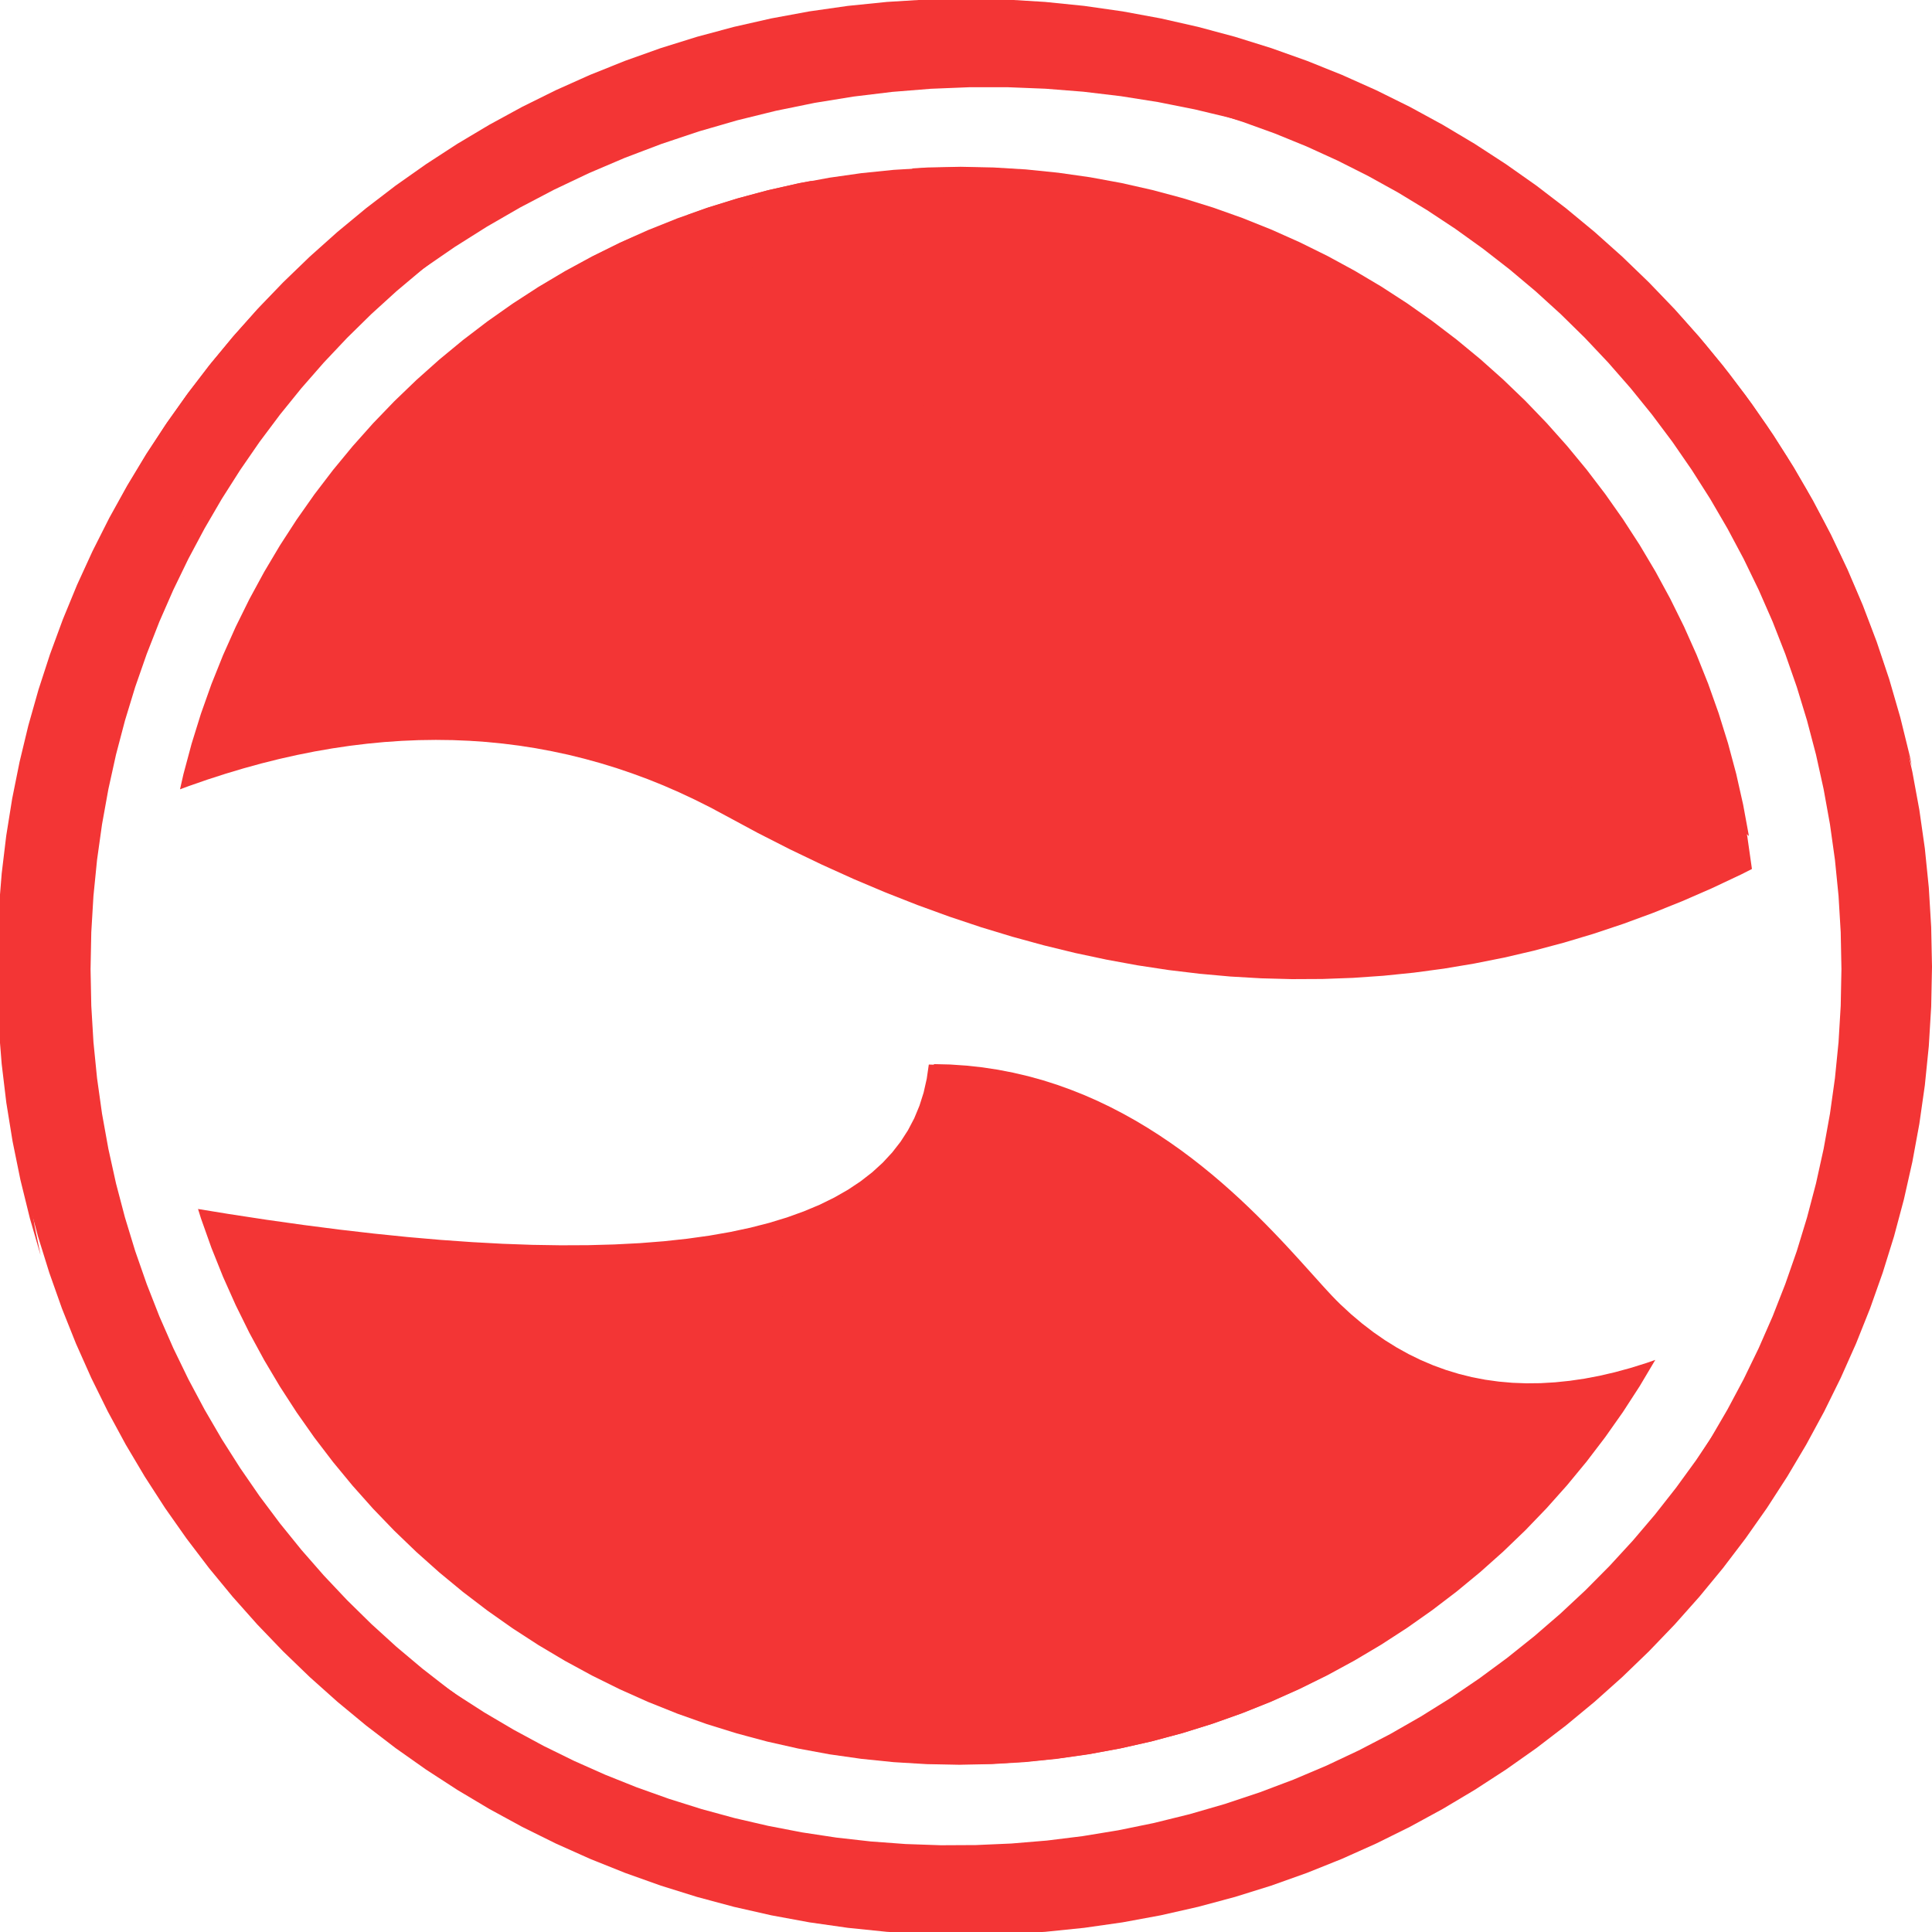 <?xml version="1.0" encoding="UTF-8" standalone="no"?>
<!DOCTYPE svg PUBLIC "-//W3C//DTD SVG 1.1//EN" "http://www.w3.org/Graphics/SVG/1.1/DTD/svg11.dtd">
<svg version="1.1" xmlns="http://www.w3.org/2000/svg" xmlns:xlink="http://www.w3.org/1999/xlink" preserveAspectRatio="xMidYMid meet" viewBox="0 0 640 640" width="640" height="640"><defs><path d="M323.75 354.03L328.85 355.05L333.81 356.32L338.65 357.83L343.35 359.57L347.93 361.52L352.39 363.67L356.72 366L360.93 368.49L365.02 371.15L369 373.95L372.85 376.87L376.59 379.91L380.21 383.05L383.72 386.27L387.12 389.57L390.4 392.92L393.58 396.31L396.65 399.74L399.61 403.18L402.47 406.62L405.22 410.05L407.88 413.46L410.43 416.82L412.88 420.13L415.23 423.37L417.49 426.53L419.65 429.59L421.72 432.54L423.7 435.36L425.58 438.05L427.38 440.59L429.09 442.96L430.71 445.14L432.24 447.14L433.69 448.92L435.06 450.49L436.35 451.81L439.95 455.12L443.64 458.19L447.4 461L451.25 463.56L455.18 465.87L459.18 467.94L463.27 469.75L467.44 471.31L471.7 472.63L476.03 473.69L480.44 474.51L484.94 475.07L489.51 475.39L494.17 475.46L498.91 475.28L503.73 474.84L508.63 474.16L513.61 473.23L518.67 472.05L523.82 470.62L529.04 468.94L534.35 467.01L538.81 465.21L537.07 467.9L531.2 476.23L525.03 484.32L518.55 492.16L511.79 499.75L504.74 507.07L497.42 514.11L489.84 520.88L482 527.35L473.91 533.52L465.58 539.39L457.02 544.94L448.23 550.16L439.24 555.05L430.03 559.6L420.63 563.8L411.04 567.64L401.28 571.11L391.34 574.2L381.23 576.91L370.98 579.22L360.57 581.14L350.03 582.64L339.37 583.73L328.58 584.38L317.68 584.6L306.78 584.38L295.99 583.73L285.32 582.64L274.78 581.14L264.38 579.22L254.12 576.91L244.02 574.2L234.08 571.11L224.31 567.64L214.72 563.8L205.32 559.6L196.12 555.05L187.12 550.16L178.34 544.94L169.78 539.39L161.45 533.52L153.36 527.35L145.52 520.88L137.93 514.11L130.61 507.07L123.56 499.75L116.8 492.16L110.33 484.32L104.15 476.23L98.29 467.9L92.74 459.34L87.52 450.56L82.63 441.56L78.08 432.35L73.88 422.95L70.04 413.37L66.57 403.6L65.6 400.49L75.77 402.15L88.34 404.07L100.56 405.79L112.43 407.32L123.95 408.65L135.12 409.79L145.94 410.73L156.41 411.47L166.53 412.02L176.3 412.37L185.73 412.52L194.8 412.48L203.52 412.24L211.9 411.81L219.92 411.18L227.6 410.35L234.92 409.33L241.9 408.11L248.52 406.7L254.8 405.09L260.73 403.28L266.3 401.27L271.53 399.08L276.41 396.68L280.94 394.09L285.12 391.3L288.95 388.32L292.43 385.14L295.56 381.76L298.34 378.19L300.77 374.42L302.85 370.46L304.58 366.29L305.96 361.94L306.99 357.38L307.68 352.64L313.17 352.81L318.53 353.28L318.53 353.28L323.75 354.03ZM350.03 57.36L360.57 58.86L370.98 60.78L381.23 63.09L391.34 65.8L401.28 68.89L411.04 72.36L420.63 76.2L430.03 80.4L439.24 84.95L448.23 89.84L457.02 95.06L465.58 100.61L473.91 106.48L482 112.65L489.84 119.12L497.42 125.89L504.74 132.93L511.79 140.25L518.55 147.84L525.03 155.68L531.2 163.77L537.07 172.1L542.61 180.66L547.84 189.44L552.73 198.44L557.28 207.65L561.47 217.05L565.31 226.63L568.78 236.4L571.88 246.34L574.59 256.44L576.9 266.7L578.82 277.1L580.32 287.64L580.34 287.87L576.7 289.71L567 294.28L557.27 298.52L547.51 302.44L537.72 306.04L527.9 309.32L518.05 312.27L508.16 314.91L498.25 317.22L488.3 319.2L478.32 320.87L468.31 322.21L458.28 323.23L448.2 323.93L438.1 324.3L427.97 324.35L417.81 324.08L407.61 323.49L397.39 322.57L387.13 321.34L376.84 319.78L366.53 317.89L356.18 315.69L345.8 313.16L335.39 310.31L324.94 307.14L314.47 303.64L303.97 299.82L293.43 295.68L282.86 291.22L272.27 286.43L261.64 281.33L250.98 275.9L240.29 270.14L235.23 267.43L230.13 264.88L225.01 262.48L219.85 260.23L214.66 258.14L209.44 256.21L204.19 254.43L198.91 252.81L193.59 251.34L188.25 250.02L182.87 248.87L177.46 247.86L172.02 247.01L166.54 246.32L161.04 245.78L155.5 245.4L149.93 245.17L144.33 245.1L138.7 245.18L133.04 245.42L127.34 245.81L121.62 246.36L115.86 247.06L110.07 247.92L104.25 248.93L98.39 250.1L92.51 251.42L86.59 252.9L80.64 254.54L74.66 256.33L68.65 258.27L62.61 260.37L59.63 261.47L60.77 256.44L63.48 246.34L66.57 236.4L70.04 226.63L73.88 217.05L78.08 207.65L82.63 198.44L87.52 189.44L92.74 180.66L98.29 172.1L104.15 163.77L110.33 155.68L116.8 147.84L123.56 140.25L130.61 132.93L137.93 125.89L145.52 119.12L153.36 112.65L161.45 106.48L169.78 100.61L178.34 95.06L187.12 89.84L196.12 84.95L205.32 80.4L214.72 76.2L224.31 72.36L234.08 68.89L244.02 65.8L254.12 63.09L264.38 60.78L274.78 58.86L285.32 57.36L295.99 56.27L306.78 55.62L317.68 55.4L328.58 55.62L339.37 56.27L339.37 56.27L350.03 57.36Z" id="ajy0FR6MS"></path><path d="M320.14 353L325.41 353.57L330.58 354.36L335.63 355.34L340.58 356.5L345.41 357.83L350.12 359.33L354.73 360.99L359.23 362.78L363.62 364.71L367.89 366.76L372.06 368.93L376.11 371.19L380.06 373.55L383.9 375.99L387.63 378.5L391.25 381.06L394.76 383.68L398.16 386.34L401.46 389.03L404.65 391.74L407.73 394.46L410.7 397.17L413.57 399.88L416.33 402.56L418.98 405.21L421.53 407.82L423.97 410.37L426.31 412.86L428.54 415.28L430.67 417.61L432.69 419.85L434.61 421.98L436.43 424L438.14 425.9L439.75 427.66L441.25 429.27L442.65 430.72L443.95 432.01L447.55 435.34L451.23 438.44L454.97 441.31L458.79 443.96L462.68 446.38L466.65 448.58L470.69 450.55L474.81 452.3L478.99 453.82L483.25 455.12L487.59 456.2L492 457.05L496.48 457.67L501.03 458.07L505.66 458.24L510.37 458.19L515.14 457.91L519.99 457.41L524.91 456.69L529.91 455.74L534.98 454.56L540.12 453.16L545.34 451.53L548.34 450.48L543.16 459.2L537.61 467.76L531.74 476.09L525.57 484.18L519.1 492.02L512.33 499.61L505.29 506.93L497.97 513.97L490.38 520.74L482.54 527.21L474.45 533.38L466.12 539.25L457.56 544.8L448.77 550.02L439.78 554.91L430.57 559.46L421.17 563.66L411.59 567.49L401.82 570.96L391.88 574.06L381.77 576.77L371.52 579.08L361.12 581L350.58 582.5L339.91 583.59L329.12 584.24L318.22 584.46L307.32 584.24L296.53 583.59L285.86 582.5L275.32 581L264.92 579.08L254.66 576.77L244.56 574.06L234.62 570.96L224.85 567.49L215.26 563.66L205.86 559.46L196.66 554.91L187.66 550.02L178.88 544.8L170.32 539.25L161.99 533.38L153.9 527.21L146.06 520.74L138.47 513.97L131.15 506.93L124.11 499.61L117.34 492.02L110.87 484.18L104.7 476.09L98.83 467.76L93.28 459.2L88.06 450.41L83.17 441.42L78.62 432.21L74.42 422.81L70.58 413.23L67.11 403.46L66.65 401.97L69.34 402.54L88.01 406.32L106.01 409.82L123.34 413.04L139.98 415.96L155.95 418.61L171.24 420.97L185.85 423.04L199.79 424.83L213.05 426.33L225.63 427.54L237.53 428.47L248.76 429.12L259.31 429.48L269.18 429.55L278.37 429.34L286.89 428.85L294.73 428.07L301.89 427L308.37 425.65L314.18 424.01L319.31 422.08L323.76 419.88L327.53 417.38L330.63 414.6L333.05 411.54L334.79 408.19L335.85 404.55L336.24 400.63L335.95 396.42L334.98 391.93L333.34 387.15L331.01 382.09L328.01 376.74L324.34 371.11L319.98 365.19L314.95 358.98L309.24 352.5L314.74 352.63L320.14 353ZM553.4 291.68L545.89 292.71L538.26 293.47L530.51 293.96L522.62 294.18L514.62 294.13L506.48 293.8L498.23 293.2L489.84 292.33L481.33 291.18L472.7 289.76L463.94 288.07L455.05 286.11L446.04 283.87L436.91 281.37L427.64 278.59L418.26 275.53L408.74 272.21L399.1 268.61L389.34 264.74L379.45 260.6L369.43 256.18L359.29 251.49L349.03 246.53L338.64 241.3L328.12 235.8L317.47 230.02L312.37 227.33L307.13 224.85L301.77 222.58L296.28 220.51L290.67 218.64L284.93 216.99L279.06 215.53L273.07 214.28L266.95 213.24L260.71 212.4L254.34 211.77L247.84 211.34L241.22 211.11L234.47 211.09L227.59 211.28L220.59 211.67L213.46 212.27L206.21 213.07L198.83 214.08L191.32 215.29L183.69 216.71L175.93 218.33L168.04 220.16L160.03 222.19L151.89 224.43L143.63 226.87L135.24 229.52L126.72 232.37L118.08 235.43L109.31 238.69L100.42 242.16L91.4 245.83L82.25 249.71L72.98 253.79L63.58 258.08L60.59 259.49L61.31 256.3L64.02 246.2L67.11 236.26L70.58 226.49L74.42 216.9L78.62 207.5L83.17 198.3L88.06 189.3L93.28 180.52L98.83 171.96L104.7 163.63L110.87 155.54L117.34 147.7L124.11 140.11L131.15 132.79L138.47 125.75L146.06 118.98L153.9 112.51L161.99 106.34L170.32 100.47L178.88 94.92L187.66 89.7L196.66 84.81L205.86 80.26L210.83 78.04L397.53 228.41L397.73 228.57L397.93 228.71L398.14 228.85L398.35 228.97L398.57 229.09L398.79 229.2L399.01 229.3L399.23 229.38L399.46 229.46L399.69 229.53L399.92 229.59L400.15 229.65L400.38 229.69L400.62 229.72L400.85 229.75L401.08 229.76L401.32 229.77L401.56 229.76L401.79 229.75L402.02 229.73L402.26 229.7L402.49 229.66L402.72 229.62L402.95 229.56L403.17 229.5L403.4 229.42L403.62 229.34L403.84 229.25L404.05 229.15L404.27 229.04L404.47 228.92L404.68 228.8L404.88 228.66L405.07 228.52L405.26 228.37L405.45 228.21L405.63 228.04L405.8 227.86L405.97 227.68L406.13 227.49L408.36 224.72L408.52 224.52L408.66 224.31L408.8 224.11L408.92 223.89L409.04 223.68L409.15 223.46L409.25 223.24L409.33 223.02L409.41 222.79L409.48 222.56L409.54 222.33L409.6 222.1L409.64 221.87L409.67 221.63L409.7 221.4L409.71 221.16L409.72 220.93L409.72 220.69L409.7 220.46L409.68 220.22L409.65 219.99L409.61 219.76L409.57 219.53L409.51 219.3L409.45 219.07L409.37 218.85L409.29 218.63L409.2 218.41L409.1 218.19L408.99 217.98L408.87 217.77L408.75 217.57L408.61 217.37L408.47 217.17L408.32 216.98L408.16 216.8L407.99 216.62L407.82 216.44L407.63 216.27L407.44 216.11L227.59 71.25L234.62 68.75L244.56 65.66L254.66 62.95L264.92 60.63L268.8 59.92L558.32 290.8L553.4 291.68ZM339.91 56.13L350.58 57.22L361.12 58.72L371.52 60.63L381.77 62.95L391.88 65.66L401.82 68.75L411.59 72.22L421.17 76.06L430.57 80.26L439.78 84.81L448.77 89.7L457.56 94.92L466.12 100.47L474.45 106.34L482.54 112.51L490.38 118.98L497.97 125.75L505.29 132.79L512.33 140.11L519.1 147.7L525.57 155.54L531.74 163.63L537.61 171.96L543.16 180.52L548.38 189.3L553.27 198.3L557.82 207.5L562.02 216.9L565.85 226.49L569.32 236.26L572.42 246.2L575.13 256.3L577.44 266.56L579.35 276.94L302.05 55.8L307.32 55.48L318.22 55.25L329.12 55.48L339.91 56.13Z" id="c2KWTY8nDY"></path><path d="M359.13 1.95L371.88 3.77L384.46 6.09L396.86 8.9L409.08 12.18L421.1 15.93L432.91 20.14L444.51 24.79L455.88 29.88L467.01 35.39L477.89 41.32L488.51 47.65L498.86 54.38L508.94 61.48L518.72 68.97L528.2 76.81L537.38 85.01L546.23 93.55L554.75 102.42L562.93 111.62L570.76 121.12L578.22 130.93L585.32 141.02L592.03 151.4L598.35 162.05L604.26 172.95L609.76 184.11L614.84 195.5L619.48 207.12L623.67 218.96L627.42 231.01L630.69 243.25L633.49 255.68L635.81 268.29L637.63 281.07L638.94 294L639.73 307.07L640 320.29L639.73 333.5L638.94 346.57L637.63 359.5L635.81 372.28L633.49 384.89L630.69 397.32L627.42 409.56L623.67 421.61L619.48 433.45L614.84 445.07L609.76 456.47L604.26 467.62L598.35 478.53L592.03 489.17L585.32 499.55L578.22 509.64L570.76 519.45L562.93 528.95L554.75 538.15L546.23 547.02L537.38 555.56L528.2 563.76L518.72 571.6L508.94 579.09L498.86 586.2L488.51 592.92L477.89 599.25L467.01 605.18L455.88 610.69L444.51 615.78L432.91 620.43L421.1 624.64L409.08 628.39L396.86 631.67L384.46 634.48L371.88 636.8L359.13 638.62L346.23 639.94L333.18 640.73L320 641L306.82 640.73L293.77 639.94L280.87 638.62L268.12 636.8L255.54 634.48L243.14 631.67L230.92 628.39L218.9 624.64L207.09 620.43L195.49 615.78L184.12 610.69L172.99 605.18L162.11 599.25L151.49 592.92L141.14 586.2L131.06 579.09L121.28 571.6L111.8 563.76L102.62 555.56L93.77 547.02L85.25 538.15L77.07 528.95L69.24 519.45L61.78 509.64L54.68 499.55L47.97 489.17L41.65 478.53L35.74 467.62L30.24 456.47L25.16 445.07L20.52 433.45L16.33 421.61L12.58 409.56L9.31 397.32L6.51 384.89L4.19 372.28L2.37 359.5L1.06 346.57L0.27 333.5L0 320.29L0.27 307.07L1.06 294L2.37 281.07L4.19 268.29L6.51 255.68L9.31 243.25L12.58 231.01L16.33 218.96L20.52 207.12L25.16 195.5L30.24 184.11L35.74 172.95L41.65 162.05L47.97 151.4L54.68 141.02L61.78 130.93L69.24 121.12L77.07 111.62L85.25 102.42L93.77 93.55L102.62 85.01L111.8 76.81L121.28 68.97L131.06 61.48L141.14 54.38L151.49 47.65L162.11 41.32L172.99 35.39L184.12 29.88L195.49 24.79L207.09 20.14L218.9 15.93L230.92 12.18L243.14 8.9L255.54 6.09L268.12 3.77L280.87 1.95L293.77 0.64L306.82 -0.16L320 -0.43L333.18 -0.16L346.23 0.64L346.23 0.64L359.13 1.95ZM284.54 27.46L272.99 29.14L261.59 31.28L250.34 33.87L239.27 36.9L228.38 40.36L217.67 44.23L207.16 48.52L196.86 53.22L186.78 58.3L176.91 63.76L167.29 69.6L157.91 75.8L148.78 82.36L139.91 89.26L131.31 96.49L123 104.05L114.98 111.93L107.26 120.11L99.84 128.59L92.75 137.35L85.98 146.39L79.56 155.7L73.47 165.27L67.75 175.09L62.39 185.14L57.4 195.43L52.8 205.93L48.6 216.65L44.79 227.57L41.4 238.68L38.43 249.97L35.9 261.43L33.8 273.06L32.15 284.84L30.96 296.76L30.24 308.82L30 321L30.24 333.18L30.96 345.24L32.15 357.16L33.8 368.94L35.9 380.57L38.43 392.03L41.4 403.32L44.79 414.43L48.6 425.35L52.8 436.07L57.4 446.57L62.39 456.86L67.75 466.91L73.47 476.73L79.56 486.3L85.98 495.61L92.75 504.65L99.84 513.41L107.26 521.89L114.98 530.07L123 537.95L131.31 545.51L139.91 552.74L148.78 559.64L157.91 566.2L167.29 572.4L176.91 578.24L186.78 583.7L196.86 588.78L207.16 593.48L217.67 597.77L228.38 601.64L239.27 605.1L250.34 608.13L261.59 610.72L272.99 612.86L284.54 614.54L296.23 615.75L308.05 616.48L320 616.73L331.95 616.48L343.77 615.75L355.46 614.54L367.01 612.86L378.41 610.72L389.66 608.13L400.73 605.1L411.62 601.64L422.33 597.77L432.84 593.48L443.14 588.78L453.22 583.7L463.09 578.24L472.71 572.4L482.09 566.2L491.22 559.64L500.09 552.74L508.69 545.51L517 537.95L525.02 530.07L532.74 521.89L540.16 513.41L547.25 504.65L554.02 495.61L560.44 486.3L566.53 476.73L572.25 466.91L577.61 456.86L582.6 446.57L587.2 436.07L591.4 425.35L595.21 414.43L598.6 403.32L601.57 392.03L604.1 380.57L606.2 368.94L607.85 357.16L609.04 345.24L609.76 333.18L610 321L609.76 308.82L609.04 296.76L607.85 284.84L606.2 273.06L604.1 261.43L601.57 249.97L598.6 238.68L595.21 227.57L591.4 216.65L587.2 205.93L582.6 195.43L577.61 185.14L572.25 175.09L566.53 165.27L560.44 155.7L554.02 146.39L547.25 137.35L540.16 128.59L532.74 120.11L525.02 111.93L517 104.05L508.69 96.49L500.09 89.26L491.22 82.36L482.09 75.8L472.71 69.6L463.09 63.76L453.22 58.3L443.14 53.22L432.84 48.52L422.33 44.23L411.62 40.36L400.73 36.9L389.66 33.87L378.41 31.28L367.01 29.14L355.46 27.46L343.77 26.25L331.95 25.52L320 25.27L308.05 25.52L296.23 26.25L296.23 26.25L284.54 27.46Z" id="d1SROT6CEq"></path><path d="M612.03 272.59L614.88 284.19L617.23 295.8L619.09 307.41L620.45 319L621.34 330.57L621.75 342.1L621.69 353.57L621.17 364.99L620.19 376.34L618.77 387.6L616.9 398.76L614.6 409.82L611.88 420.76L608.73 431.57L605.17 442.24L601.2 452.75L596.83 463.1L592.06 473.28L586.91 483.26L581.38 493.05L575.48 502.63L569.21 511.98L562.58 521.1L555.6 529.98L548.27 538.6L540.6 546.95L532.6 555.02L524.27 562.8L515.63 570.27L506.67 577.44L497.41 584.27L487.85 590.77L478 596.92L467.86 602.71L457.44 608.13L446.75 613.17L435.8 617.81L424.59 622.04L413.13 625.86L401.43 629.25L389.6 632.17L377.77 634.59L365.94 636.53L354.14 637.99L342.36 638.97L330.63 639.48L318.96 639.54L307.35 639.14L295.82 638.29L284.38 637L273.04 635.28L261.82 633.12L250.72 630.55L239.75 627.56L228.94 624.16L218.28 620.36L207.8 616.17L197.49 611.58L187.39 606.62L177.49 601.27L167.8 595.56L158.35 589.49L149.14 583.06L140.18 576.28L131.48 569.16L123.07 561.7L114.93 553.92L107.1 545.8L99.58 537.38L92.38 528.64L85.52 519.6L79 510.26L72.84 500.64L67.05 490.72L61.64 480.54L56.63 470.08L52.01 459.35L47.82 448.37L44.05 437.14L40.72 425.67L37.86 414.07L36.98 409.72L40.47 420.09L44.66 431.07L49.28 441.8L54.29 452.26L59.7 462.44L65.49 472.36L71.65 481.98L78.17 491.32L85.03 500.36L92.23 509.1L99.75 517.52L107.58 525.64L115.71 533.42L124.13 540.88L132.83 548L141.79 554.78L151 561.21L160.45 567.28L170.14 572.99L180.04 578.34L190.14 583.3L200.45 587.89L210.93 592.08L221.59 595.88L232.4 599.28L243.37 602.27L254.47 604.84L265.69 607L277.03 608.72L288.47 610.01L300 610.86L311.61 611.26L323.28 611.2L335.01 610.69L346.79 609.71L358.59 608.25L370.42 606.31L382.25 603.89L394.08 600.97L405.78 597.58L417.24 593.76L428.45 589.53L439.4 584.89L450.09 579.85L460.51 574.44L470.64 568.64L480.5 562.49L490.06 555.99L499.32 549.16L508.28 541.99L516.92 534.52L525.25 526.74L533.25 518.67L540.92 510.32L548.25 501.7L555.23 492.82L561.86 483.7L568.13 474.35L574.03 464.77L579.56 454.98L584.71 445L589.48 434.82L593.85 424.47L597.81 413.96L601.38 403.29L604.52 392.48L607.25 381.54L609.55 370.48L611.42 359.32L612.84 348.06L613.81 336.71L614.34 325.29L614.39 313.82L613.99 302.29L613.1 290.72L611.73 279.13L609.88 267.52L608.41 260.26L608.7 261.11L612.03 272.59ZM351.51 2.1L363.94 3.58L376.25 5.53L388.45 7.96L400.52 10.85L412.44 14.19L424.2 17.99L435.78 22.23L447.19 26.9L458.39 32L469.39 37.52L480.17 43.46L490.71 49.8L501 56.54L511.03 63.67L520.79 71.18L530.27 79.07L539.44 87.33L548.31 95.95L556.85 104.93L565.05 114.25L572.91 123.92L580.41 133.91L587.53 144.24L594.26 154.88L600.59 165.83L606.52 177.08L612.01 188.63L617.07 200.47L621.68 212.6L625.83 224.99L629.5 237.66L632.65 250.46L633.33 253.8L633.18 253.27L629.03 240.88L624.42 228.75L619.36 216.91L613.87 205.36L607.94 194.11L601.61 183.16L594.88 172.52L587.76 162.19L580.26 152.2L572.41 142.53L564.2 133.21L555.66 124.23L546.79 115.61L537.62 107.35L528.14 99.46L518.38 91.95L508.35 84.82L498.06 78.08L487.52 71.74L476.74 65.8L465.75 60.28L454.54 55.18L443.13 50.51L431.55 46.27L419.79 42.47L407.87 39.13L395.8 36.24L383.61 33.81L371.29 31.86L358.86 30.38L346.34 29.39L333.73 28.89L321.06 28.9L308.32 29.41L295.55 30.44L282.74 31.99L269.91 34.07L257.07 36.69L244.24 39.85L231.55 43.52L219.12 47.68L206.97 52.29L195.1 57.35L183.52 62.85L172.24 68.77L161.26 75.11L150.59 81.84L140.24 88.96L130.22 96.45L120.53 104.3L111.18 112.5L102.17 121.04L93.52 129.89L85.24 139.06L77.32 148.53L69.78 158.28L62.63 168.3L55.86 178.58L49.5 189.1L43.54 199.87L38 210.85L32.87 222.04L28.18 233.43L23.92 245L20.1 256.74L16.74 268.64L13.83 280.68L11.38 292.86L9.41 305.16L7.92 317.56L6.91 330.06L6.4 342.64L6.39 355.29L6.89 368L7.91 380.75L9.44 393.54L11.51 406.34L13.44 415.81L9.92 403.67L6.77 390.87L4.16 378.06L2.09 365.26L0.56 352.47L-0.46 339.72L-0.96 327.01L-0.95 314.36L-0.44 301.78L0.57 289.28L2.06 276.88L4.03 264.58L6.48 252.4L9.38 240.36L12.75 228.46L16.57 216.72L20.83 205.15L25.52 193.76L30.65 182.57L36.19 171.59L42.15 160.83L48.51 150.3L55.28 140.02L62.43 130L69.97 120.25L77.89 110.78L86.17 101.61L94.82 92.76L103.82 84.22L113.18 76.02L122.87 68.17L132.89 60.68L143.24 53.56L153.91 46.83L164.89 40.49L176.17 34.57L187.75 29.07L199.62 24.01L211.77 19.4L224.2 15.24L236.89 11.57L249.72 8.41L262.55 5.79L275.38 3.71L288.19 2.16L300.97 1.13L313.71 0.62L326.38 0.61L338.99 1.11L351.51 2.1Z" id="dc3u0e2Ml"></path></defs><g><g><g><use xlink:href="#ajy0FR6MS" opacity="0.4" fill="#f33535" fill-opacity="1"></use></g><g><use xlink:href="#c2KWTY8nDY" opacity="1" fill="#f33535" fill-opacity="1"></use></g><g><use xlink:href="#d1SROT6CEq" opacity="0.55" fill="#f33535" fill-opacity="1"></use></g><g><use xlink:href="#dc3u0e2Ml" opacity="1" fill="#f33535" fill-opacity="1"></use></g></g></g></svg>